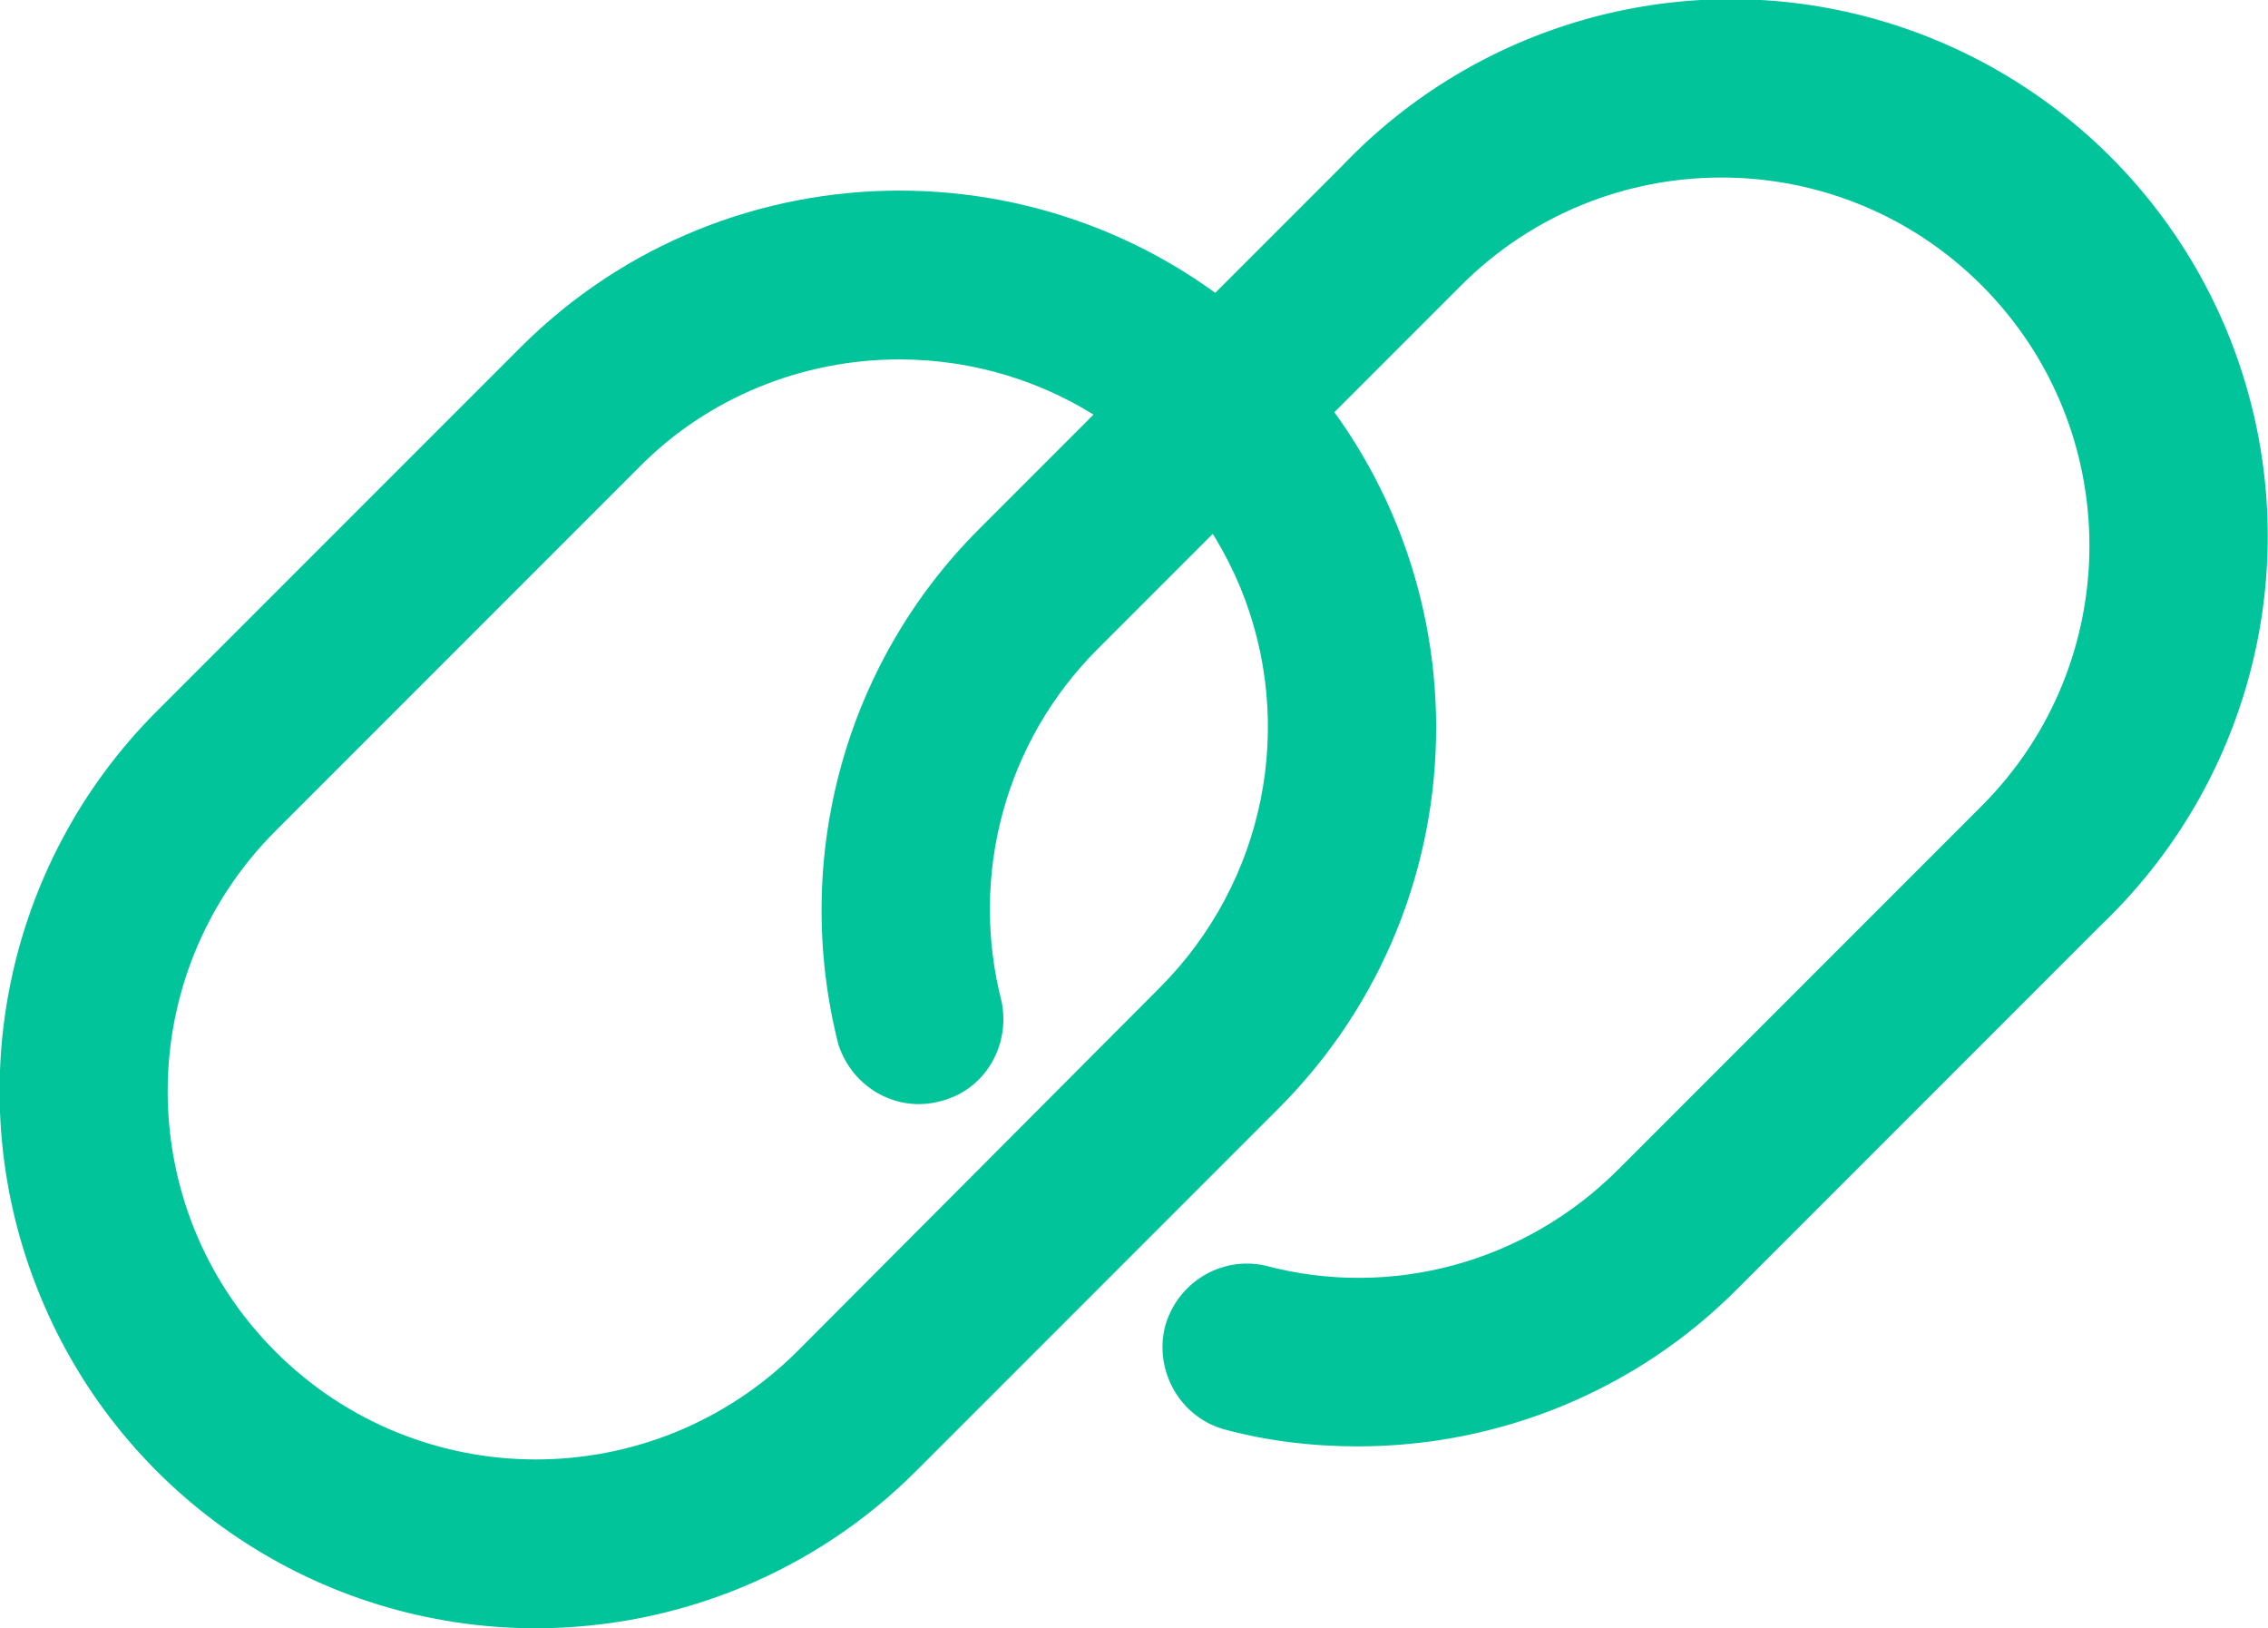 <svg width="20.83" height="14.95" viewBox="0 0 20.83 14.95" fill="none" xmlns="http://www.w3.org/2000/svg" xmlns:xlink="http://www.w3.org/1999/xlink">
	<desc>
			Created with Pixso.
	</desc>
	<defs/>
	<path id="Path 36278" d="M4.92 14.95C2.93 14.95 1.13 13.75 0.37 11.9C-0.39 10.06 0.03 7.94 1.44 6.53L4.78 3.19C6.7 1.27 9.82 1.27 11.75 3.19C13.67 5.12 13.67 8.24 11.75 10.17L8.41 13.51C7.49 14.43 6.23 14.95 4.92 14.95ZM8.26 3.3C7.37 3.3 6.5 3.65 5.87 4.29L2.53 7.63C1.21 8.95 1.21 11.09 2.53 12.41C3.85 13.73 5.99 13.73 7.32 12.41L10.65 9.07C11.62 8.1 11.91 6.65 11.39 5.39C10.86 4.12 9.63 3.3 8.26 3.3Z" fill="#01C49B" fill-opacity="1" fill-rule="nonzero"/>
	<path id="Path 36278" d="M0.37 11.9C-0.39 10.06 0.03 7.94 1.44 6.53L4.78 3.19C6.7 1.27 9.82 1.27 11.75 3.19C13.67 5.12 13.67 8.24 11.75 10.17L8.41 13.51C7.49 14.43 6.23 14.95 4.92 14.95C2.93 14.95 1.13 13.75 0.37 11.9ZM5.87 4.29L2.53 7.63C1.21 8.95 1.21 11.09 2.53 12.41C3.85 13.73 5.99 13.73 7.32 12.41L10.65 9.07C11.62 8.1 11.91 6.65 11.39 5.39C10.86 4.12 9.63 3.3 8.26 3.3C7.37 3.3 6.5 3.65 5.87 4.29Z" stroke="#707070" stroke-opacity="0" stroke-width="1"/>
	<path id="Path 36279" d="M12.47 13.28C12.05 13.28 11.63 13.23 11.23 13.12C10.83 13 10.6 12.58 10.7 12.18C10.81 11.78 11.21 11.53 11.62 11.62C12.78 11.93 14.01 11.59 14.86 10.74L18.2 7.4C19.52 6.08 19.52 3.94 18.2 2.62C16.88 1.3 14.74 1.3 13.42 2.62L10.08 5.96C9.23 6.81 8.9 8.04 9.2 9.2C9.28 9.61 9.04 10.01 8.64 10.11C8.24 10.22 7.83 9.99 7.7 9.59C7.27 7.9 7.75 6.1 8.99 4.86L12.33 1.52C13.56 0.23 15.4 -0.3 17.13 0.15C18.86 0.6 20.22 1.95 20.67 3.69C21.12 5.42 20.59 7.26 19.3 8.49L15.96 11.83C15.04 12.76 13.78 13.28 12.47 13.28Z" fill="#01C49B" fill-opacity="1" fill-rule="nonzero"/>
	<path id="Path 36279" d="M11.23 13.12C10.83 13 10.6 12.58 10.7 12.18C10.81 11.78 11.21 11.53 11.62 11.62C12.78 11.93 14.01 11.59 14.86 10.74L18.2 7.4C19.52 6.08 19.52 3.94 18.2 2.62C16.88 1.3 14.74 1.3 13.42 2.62L10.08 5.96C9.23 6.81 8.9 8.04 9.2 9.2C9.28 9.61 9.04 10.01 8.64 10.11C8.24 10.22 7.83 9.99 7.7 9.59C7.27 7.9 7.75 6.1 8.99 4.86L12.33 1.52C13.56 0.23 15.4 -0.3 17.13 0.15C18.86 0.6 20.22 1.95 20.67 3.69C21.12 5.42 20.59 7.26 19.3 8.49L15.96 11.83C15.04 12.76 13.78 13.28 12.47 13.28C12.05 13.28 11.63 13.23 11.23 13.12Z" stroke="#707070" stroke-opacity="0" stroke-width="1"/>
</svg>
